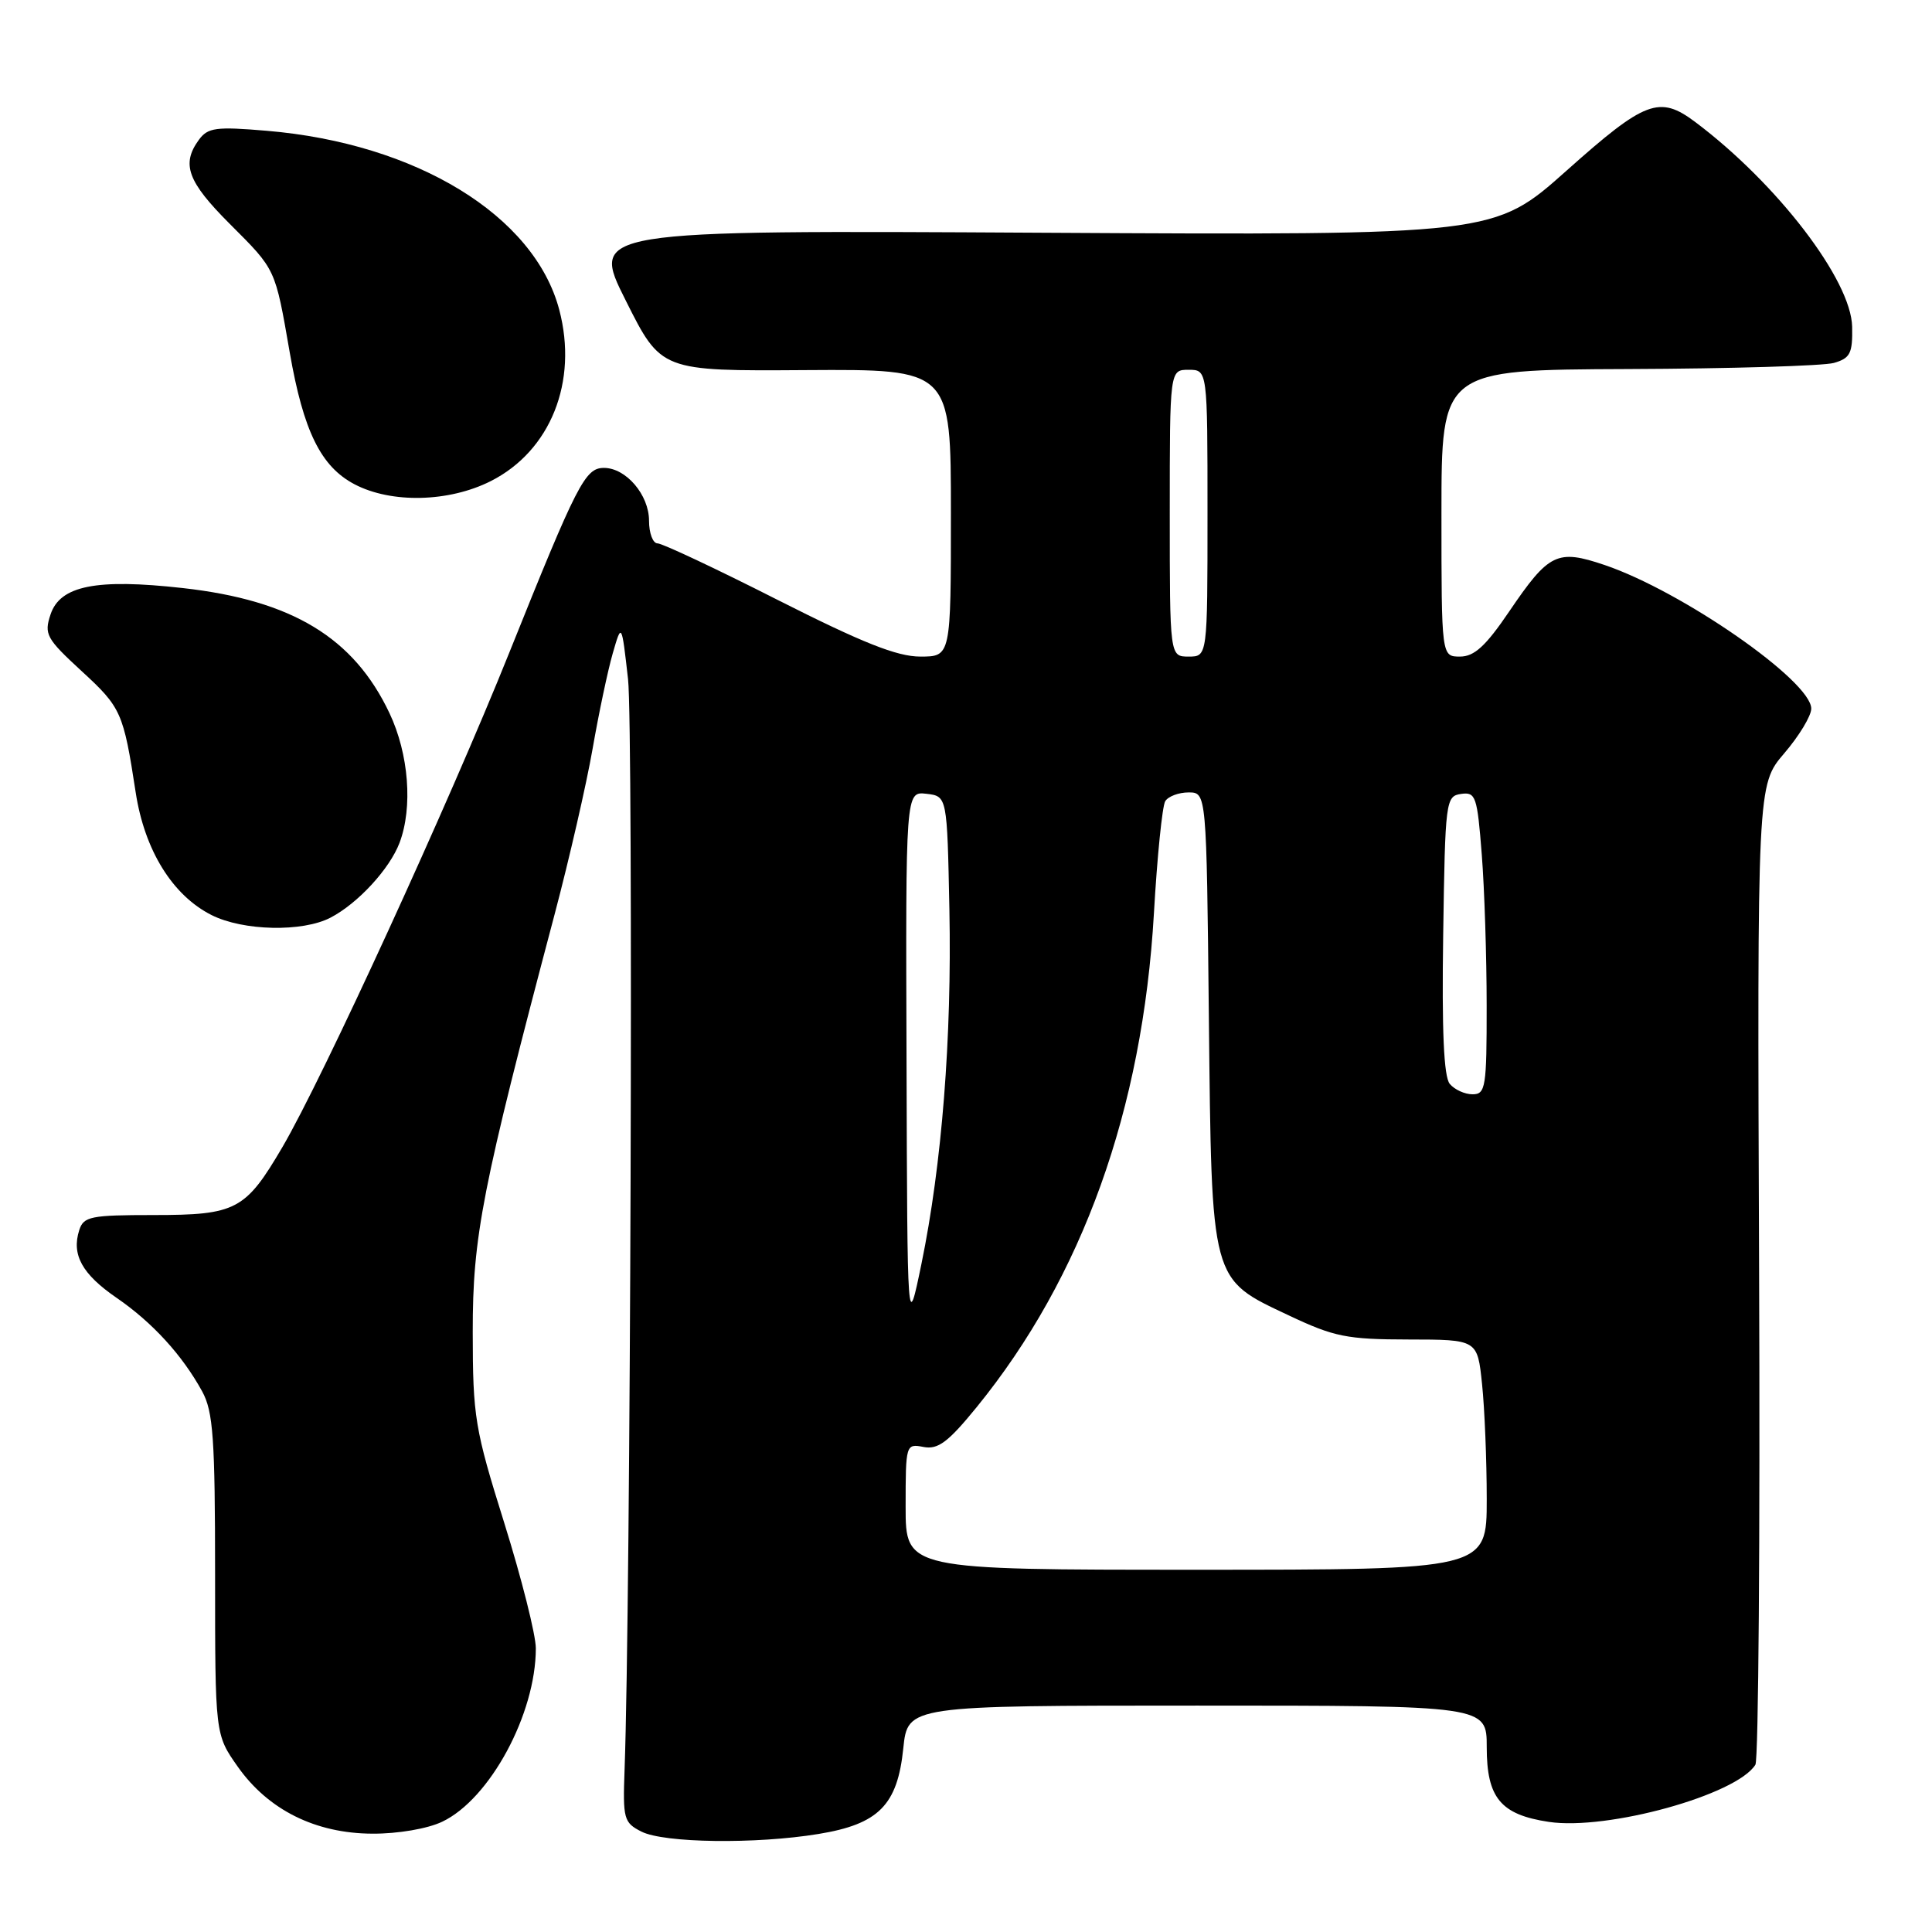 <?xml version="1.0" encoding="UTF-8" standalone="no"?>
<!DOCTYPE svg PUBLIC "-//W3C//DTD SVG 1.1//EN" "http://www.w3.org/Graphics/SVG/1.1/DTD/svg11.dtd" >
<svg xmlns="http://www.w3.org/2000/svg" xmlns:xlink="http://www.w3.org/1999/xlink" version="1.1" viewBox="0 0 256 256">
 <g >
 <path fill="currentColor"
d=" M 108.46 243.01 C 116.42 241.71 118.92 239.19 119.69 231.67 C 120.28 226.00 120.28 226.00 158.64 226.00 C 197.00 226.00 197.00 226.00 197.00 231.50 C 197.00 238.23 198.84 240.45 205.23 241.41 C 213.00 242.57 230.13 237.83 232.60 233.83 C 233.01 233.17 233.23 203.69 233.09 168.32 C 232.84 104.00 232.84 104.00 236.42 99.82 C 238.39 97.52 240.00 94.86 240.00 93.90 C 240.00 90.24 222.89 78.35 212.63 74.87 C 206.33 72.74 205.25 73.26 199.98 81.02 C 196.87 85.61 195.35 87.00 193.46 87.00 C 191.00 87.00 191.00 87.00 191.00 68.00 C 191.00 49.00 191.00 49.00 215.75 48.90 C 229.36 48.85 241.62 48.48 243.00 48.09 C 245.16 47.47 245.49 46.82 245.42 43.31 C 245.30 37.12 235.49 24.32 224.62 16.16 C 219.88 12.61 217.99 13.32 207.60 22.59 C 197.98 31.17 197.98 31.17 138.10 30.84 C 78.23 30.50 78.23 30.50 82.92 39.83 C 87.60 49.17 87.60 49.17 106.80 49.04 C 126.00 48.92 126.00 48.92 126.00 67.96 C 126.00 87.00 126.00 87.00 121.94 87.00 C 118.86 87.00 114.27 85.17 103.06 79.50 C 94.92 75.37 87.75 72.00 87.13 72.00 C 86.51 72.00 86.00 70.65 86.00 69.00 C 86.00 65.57 82.95 62.00 80.03 62.00 C 77.53 62.00 76.50 64.01 67.49 86.46 C 59.42 106.57 42.75 142.90 37.42 152.00 C 32.52 160.35 31.30 161.00 20.34 161.00 C 12.01 161.00 11.07 161.19 10.50 163.00 C 9.46 166.26 10.87 168.82 15.45 171.97 C 20.20 175.23 24.15 179.56 26.79 184.37 C 28.25 187.05 28.50 190.56 28.50 208.66 C 28.50 229.83 28.50 229.83 31.50 234.09 C 35.54 239.82 41.79 242.94 49.35 242.97 C 52.71 242.99 56.64 242.32 58.59 241.39 C 64.91 238.39 71.00 227.11 71.00 218.41 C 71.00 216.63 69.12 209.17 66.83 201.84 C 62.91 189.32 62.65 187.77 62.64 176.50 C 62.63 163.81 63.84 157.60 73.49 121.15 C 75.43 113.81 77.70 103.94 78.52 99.23 C 79.34 94.52 80.54 88.83 81.19 86.58 C 82.37 82.50 82.37 82.50 83.22 90.00 C 83.93 96.30 83.56 212.54 82.76 234.47 C 82.52 241.01 82.65 241.51 85.00 242.70 C 87.98 244.21 100.14 244.38 108.46 243.01 Z  M 43.80 121.59 C 47.43 119.70 51.63 115.13 52.94 111.68 C 54.72 106.97 54.17 99.91 51.61 94.50 C 46.87 84.48 38.70 79.54 24.21 77.92 C 12.77 76.64 7.97 77.60 6.70 81.41 C 5.82 84.04 6.14 84.62 10.80 88.91 C 16.07 93.75 16.35 94.39 17.98 105.00 C 19.15 112.65 22.85 118.64 28.03 121.25 C 32.22 123.36 40.09 123.53 43.80 121.59 Z  M 65.03 63.75 C 72.96 59.74 76.62 50.57 74.10 41.03 C 70.80 28.56 55.17 19.00 35.35 17.33 C 28.62 16.76 27.54 16.90 26.35 18.53 C 24.00 21.75 24.85 24.07 30.45 29.67 C 36.59 35.81 36.44 35.49 38.40 46.75 C 40.21 57.14 42.52 61.83 46.98 64.17 C 51.86 66.73 59.48 66.55 65.03 63.75 Z  M 120.00 199.64 C 120.00 191.38 120.03 191.28 122.37 191.73 C 124.29 192.10 125.63 191.10 129.41 186.46 C 143.43 169.24 151.40 147.04 152.90 121.03 C 153.33 113.49 154.01 106.80 154.40 106.16 C 154.80 105.52 156.19 105.00 157.49 105.00 C 159.87 105.00 159.87 105.00 160.18 134.75 C 160.56 170.14 160.36 169.39 170.82 174.32 C 176.78 177.14 178.48 177.48 186.63 177.49 C 195.77 177.50 195.77 177.50 196.38 183.40 C 196.72 186.64 197.00 193.50 197.00 198.65 C 197.00 208.00 197.00 208.00 158.50 208.00 C 120.00 208.00 120.00 208.00 120.00 199.64 Z  M 120.12 140.68 C 120.00 104.87 120.00 104.87 122.75 105.18 C 125.50 105.50 125.50 105.50 125.80 120.50 C 126.13 137.49 124.81 154.29 122.09 167.50 C 120.23 176.50 120.23 176.50 120.12 140.68 Z  M 192.10 143.62 C 191.31 142.67 191.04 136.57 191.23 123.87 C 191.49 106.08 191.57 105.49 193.60 105.20 C 195.54 104.92 195.74 105.51 196.34 113.20 C 196.70 117.77 196.99 126.79 196.99 133.25 C 197.00 144.08 196.85 145.00 195.12 145.00 C 194.09 145.00 192.73 144.38 192.10 143.62 Z  M 155.00 68.00 C 155.00 49.00 155.00 49.00 157.50 49.00 C 160.00 49.00 160.00 49.00 160.00 68.00 C 160.00 87.00 160.00 87.00 157.50 87.00 C 155.00 87.00 155.00 87.00 155.00 68.00 Z "/>
</g>
</svg>
